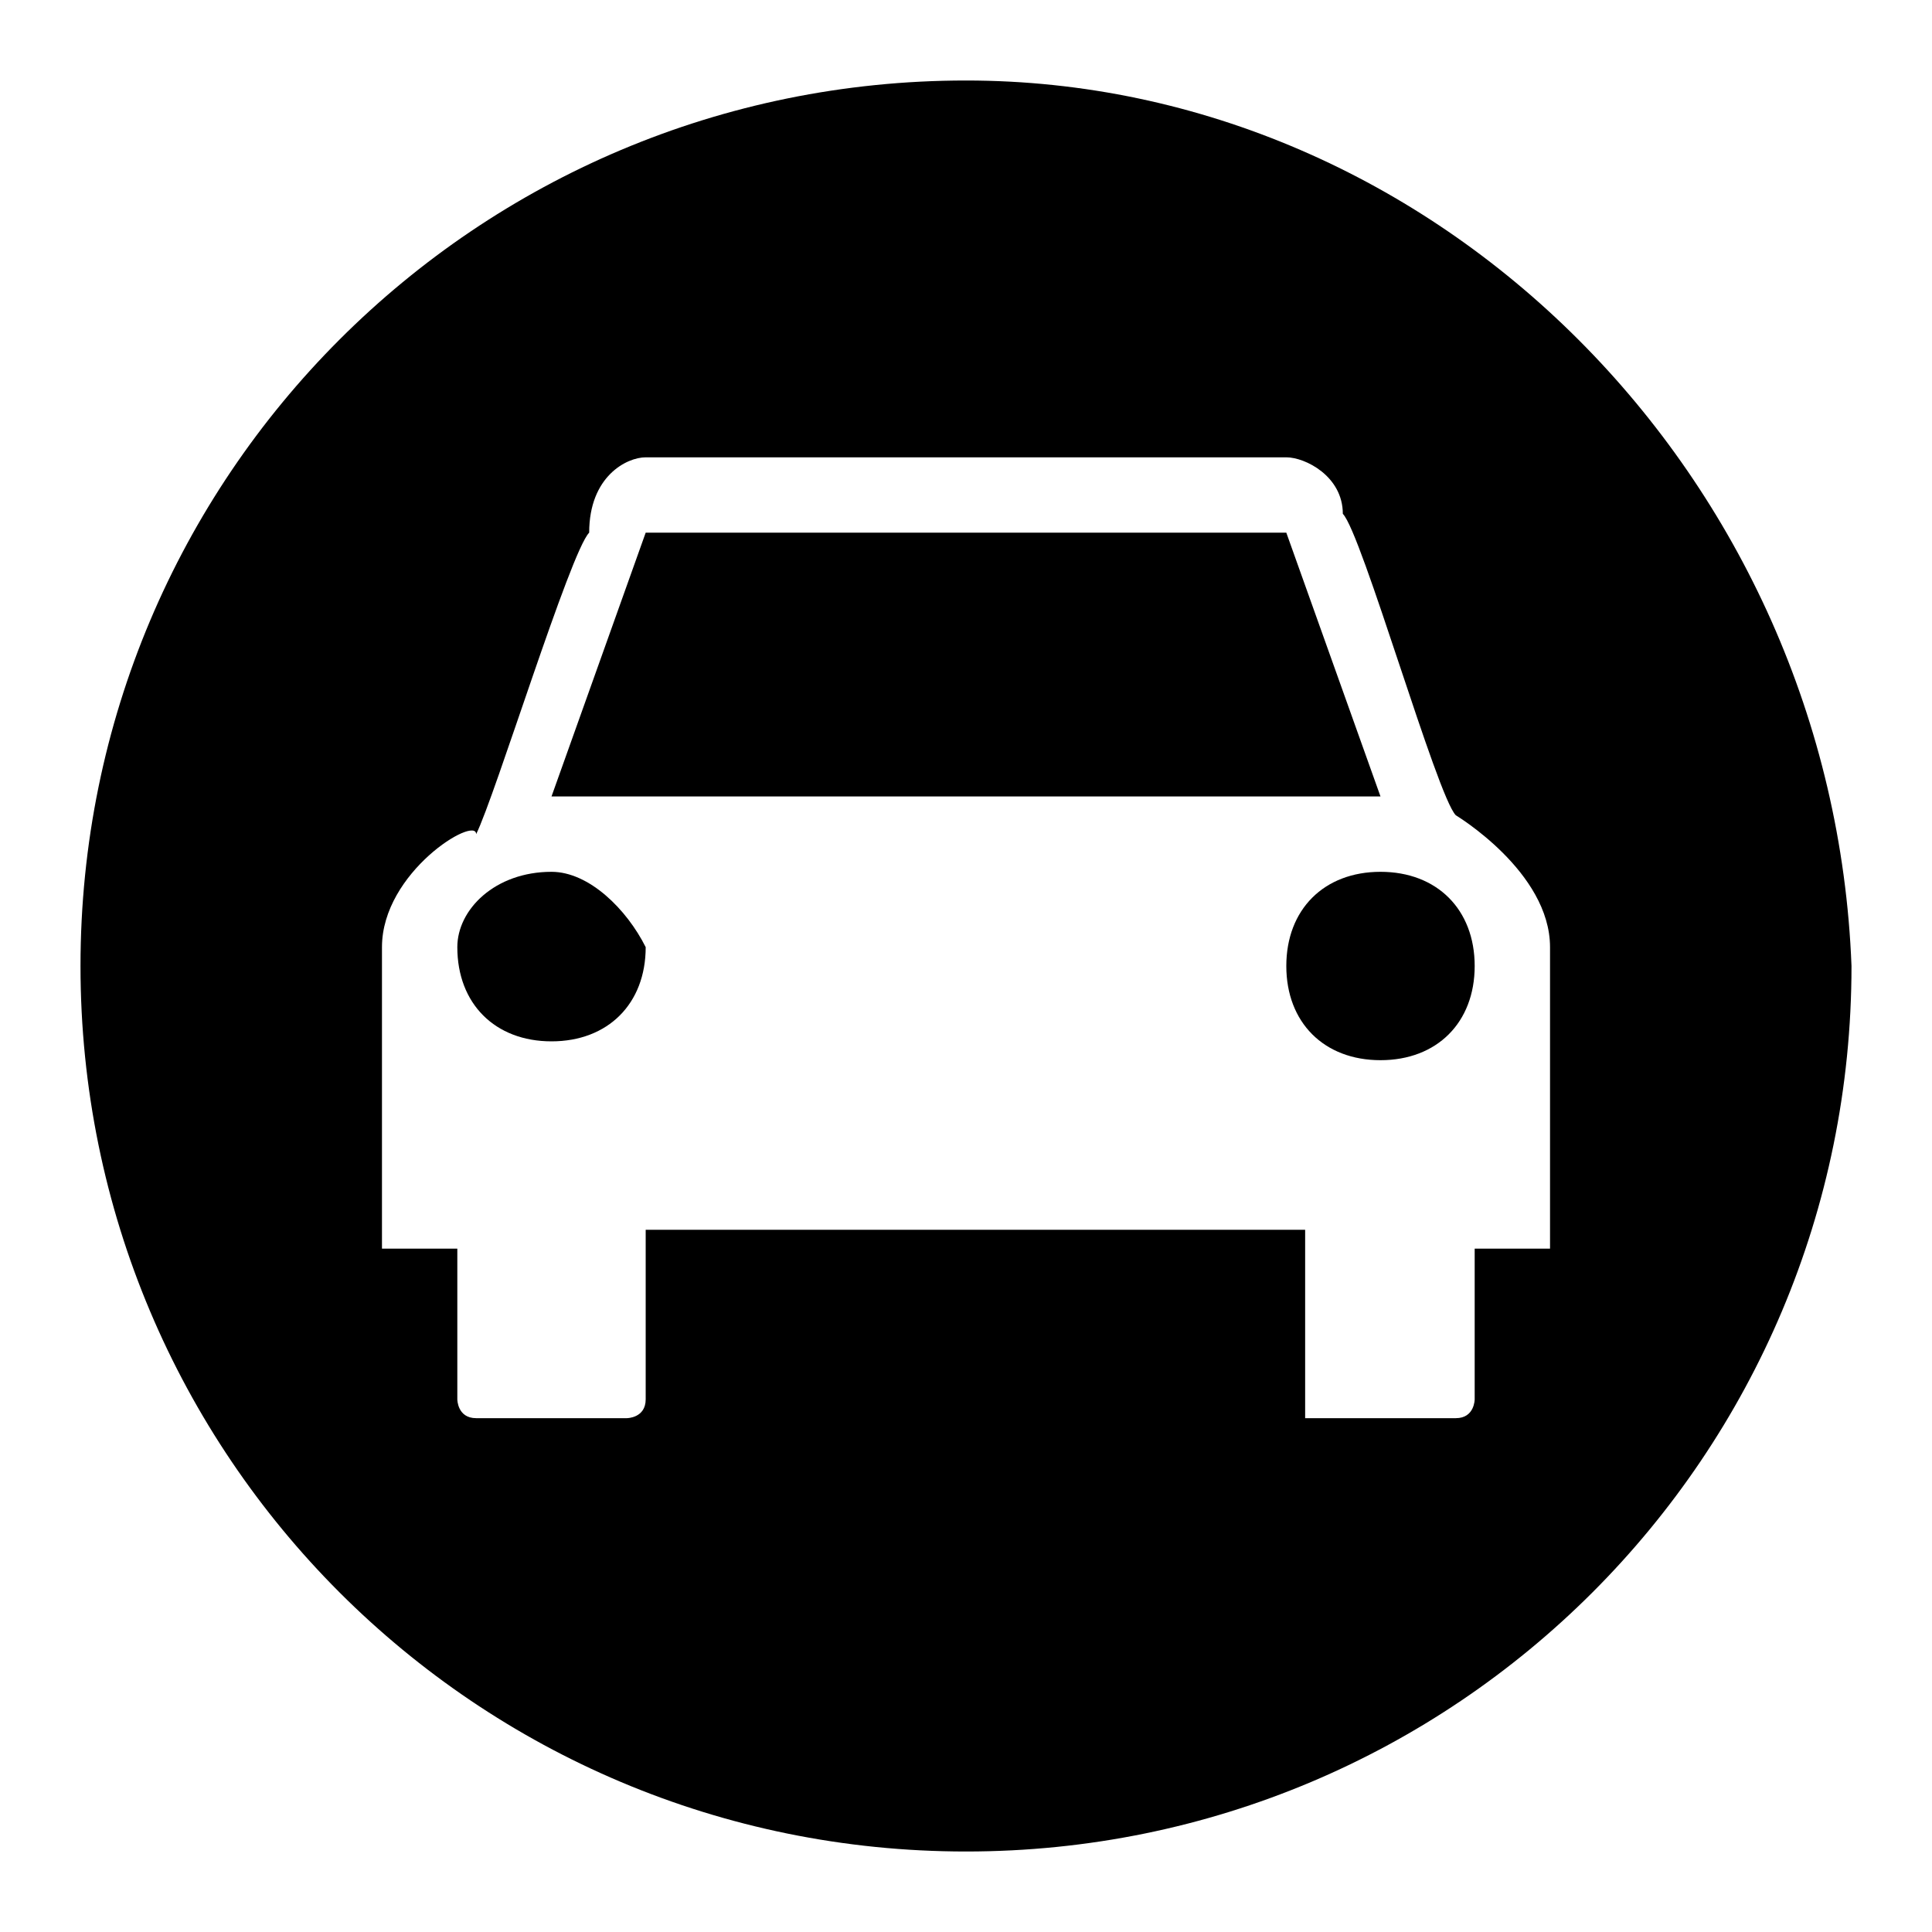 <svg width="24" height="24" viewBox="0 0 24 24" fill="none" xmlns="http://www.w3.org/2000/svg">
<path d="M6.851 10.83C6.149 10.83 5.681 11.298 5.681 11.766C5.681 12.468 6.149 12.936 6.851 12.936C7.553 12.936 8.021 12.468 8.021 11.766C7.787 11.298 7.319 10.83 6.851 10.83Z" fill="black"/>
<path d="M12 1C5.915 1 1 5.915 1 12C1 18.085 5.915 23 12 23C18.085 23 23 18.085 23 12C22.766 5.915 17.851 1 12 1ZM19.255 15.511H18.319V17.383C18.319 17.383 18.319 17.617 18.085 17.617H16.213C16.213 17.617 16.213 17.617 16.213 17.383V15.277H8.021C8.021 15.277 8.021 17.149 8.021 17.383C8.021 17.617 7.787 17.617 7.787 17.617H5.915C5.681 17.617 5.681 17.383 5.681 17.383V15.511H4.745C4.745 15.511 4.745 13.404 4.745 11.766C4.745 10.83 5.915 10.128 5.915 10.362C6.149 9.894 7.085 6.851 7.319 6.617C7.319 5.915 7.787 5.681 8.021 5.681H15.979C16.213 5.681 16.681 5.915 16.681 6.383C16.915 6.617 17.851 9.894 18.085 10.128C18.085 10.128 19.255 10.83 19.255 11.766C19.255 13.17 19.255 15.511 19.255 15.511Z" fill="black"/>
<path d="M15.979 6.617H8.021L6.851 9.894H17.149L15.979 6.617Z" fill="black"/>
<path d="M17.149 10.83C16.447 10.83 15.979 11.298 15.979 12C15.979 12.702 16.447 13.17 17.149 13.17C17.851 13.17 18.319 12.702 18.319 12C18.319 11.298 17.851 10.83 17.149 10.83Z" fill="black"/>
</svg>

